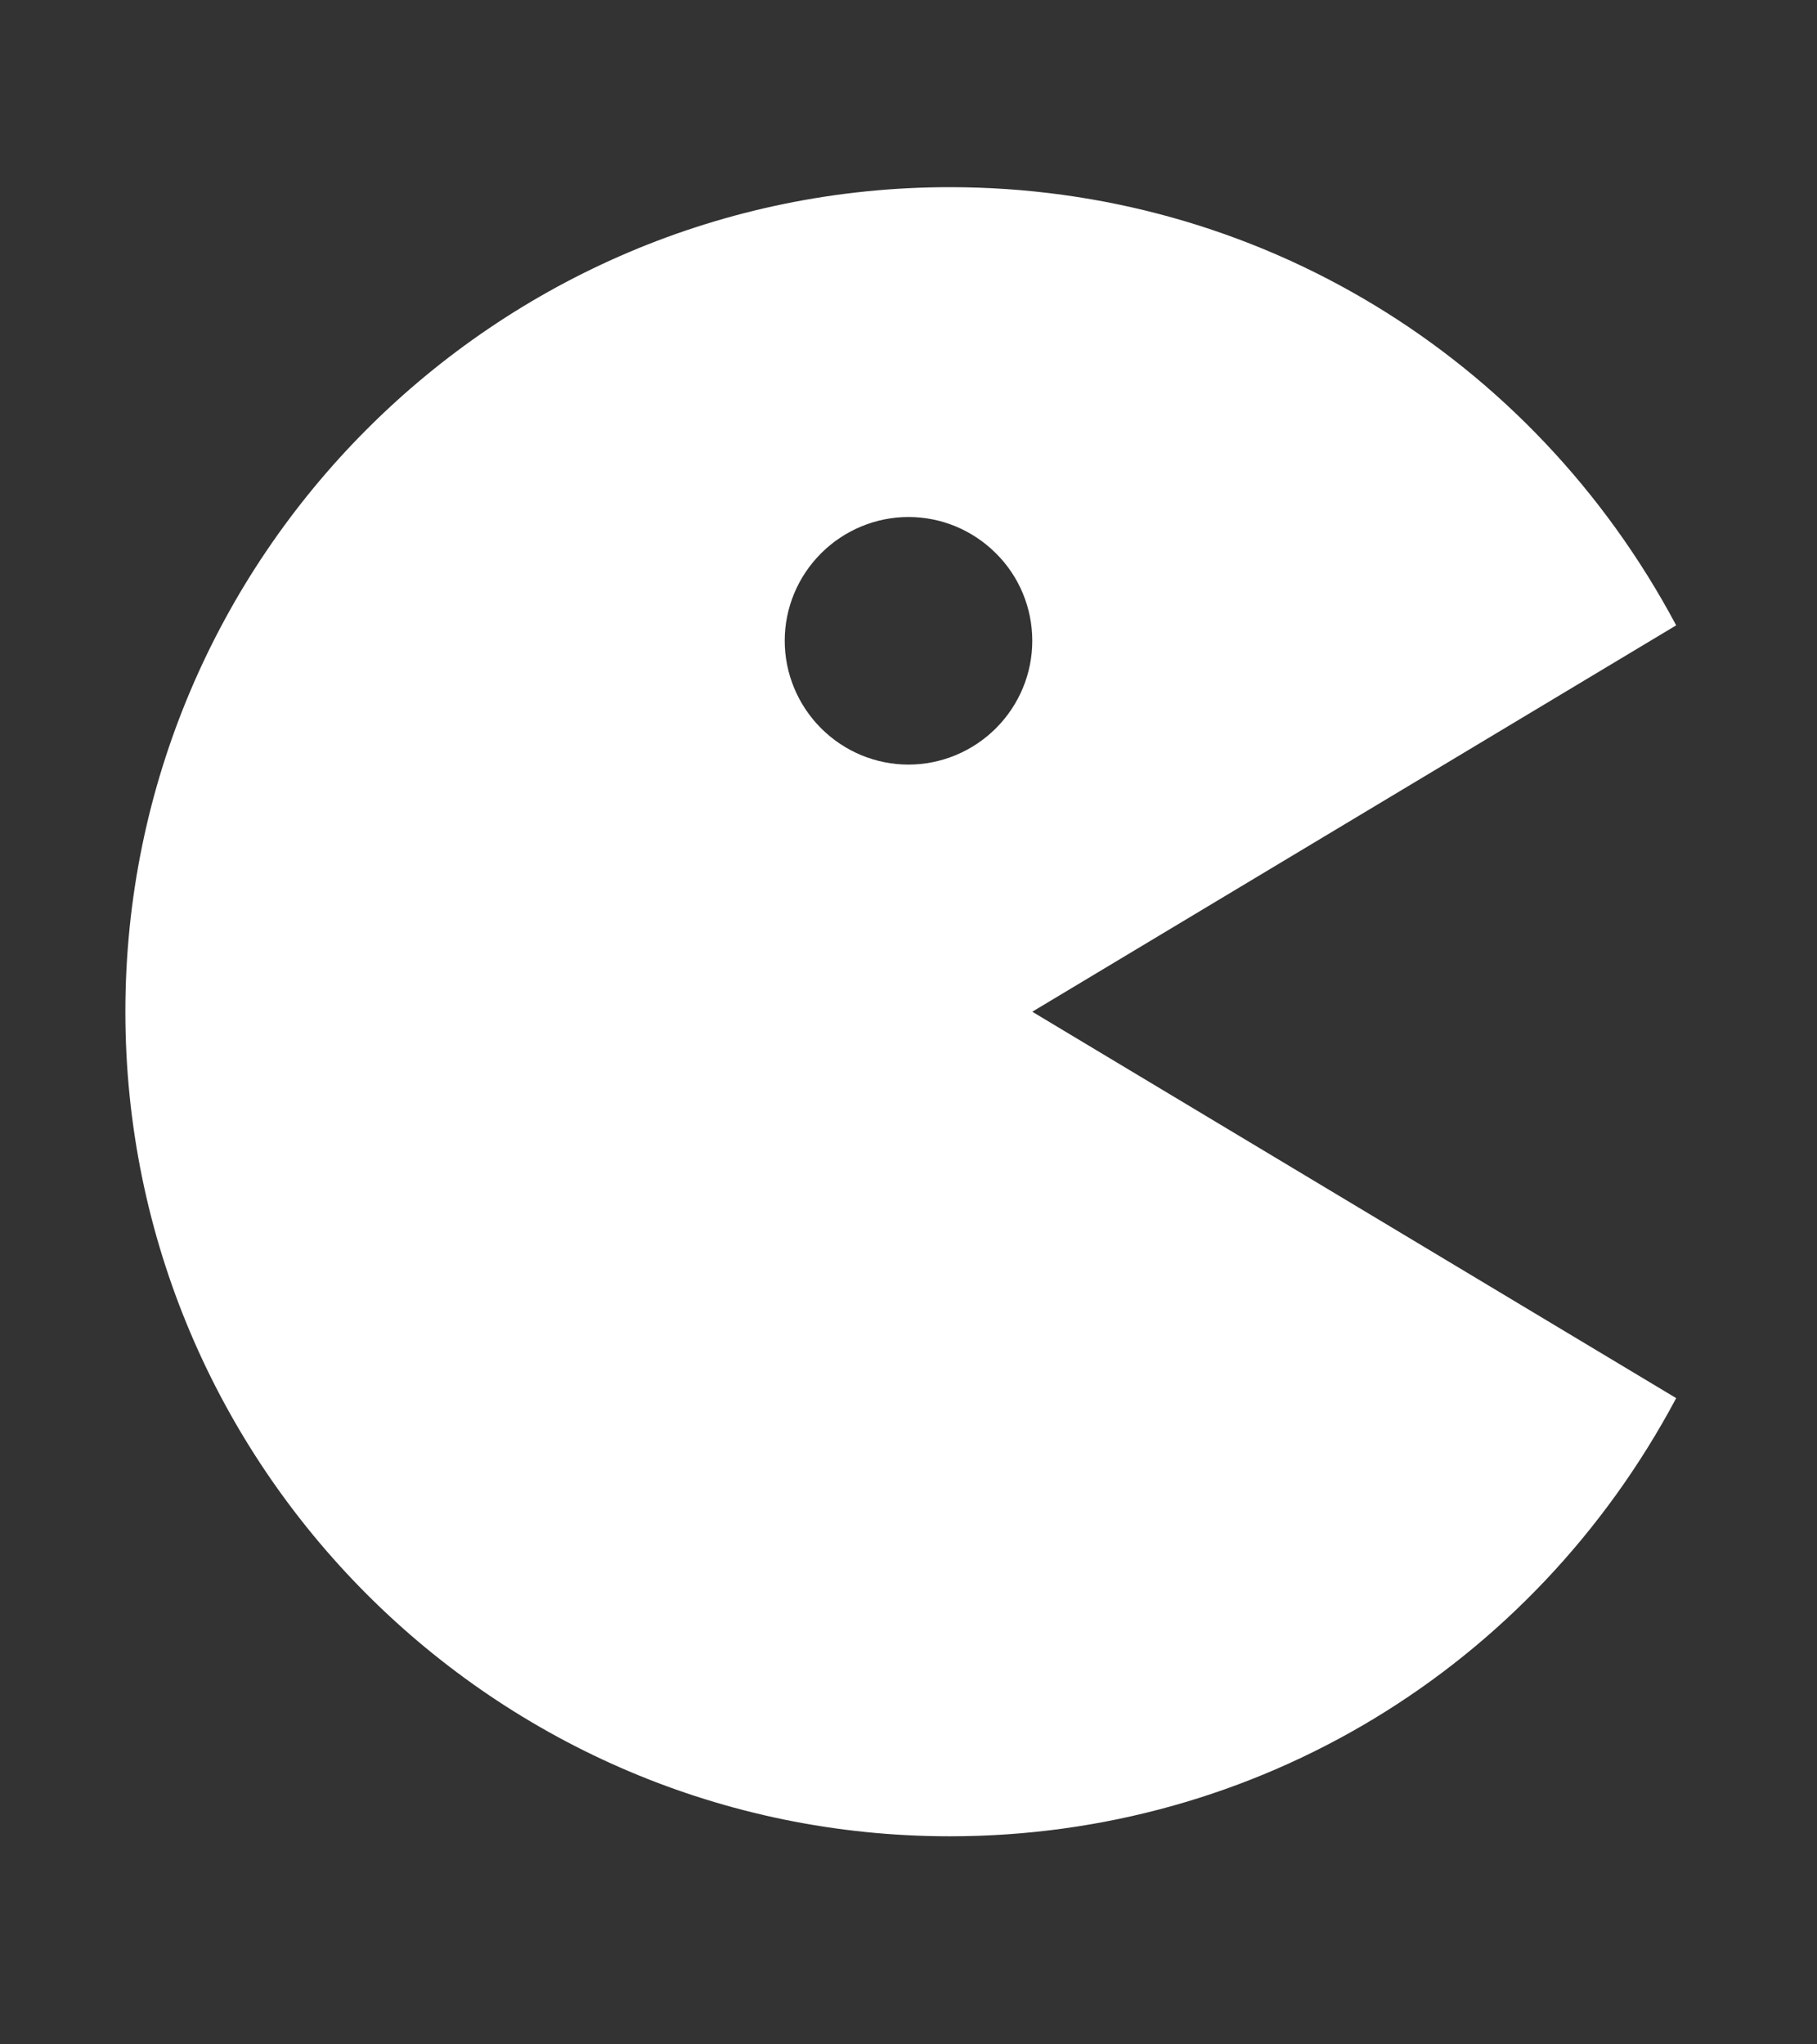 <svg width="8" height="9" viewBox="0 0 8 9" fill="none" xmlns="http://www.w3.org/2000/svg">
<rect x="0" y="0" width="8" height="9" fill="#333333" stroke="none"/>
<path d="M4.182 8.084C5.532 8.084 6.746 7.346 7.38 6.155L4.545 4.454L7.38 2.753C6.746 1.563 5.532 0.824 4.182 0.824C2.18 0.824 0.552 2.453 0.552 4.454C0.552 6.456 2.18 8.084 4.182 8.084ZM4 2.276C4.145 2.276 4.283 2.334 4.385 2.436C4.488 2.538 4.545 2.677 4.545 2.821C4.545 2.966 4.487 3.104 4.385 3.206C4.283 3.308 4.144 3.366 4 3.366C3.855 3.366 3.717 3.308 3.615 3.206C3.513 3.104 3.455 2.965 3.455 2.821C3.455 2.676 3.513 2.538 3.615 2.436C3.717 2.334 3.856 2.276 4 2.276Z" fill="white"/>
</svg>
